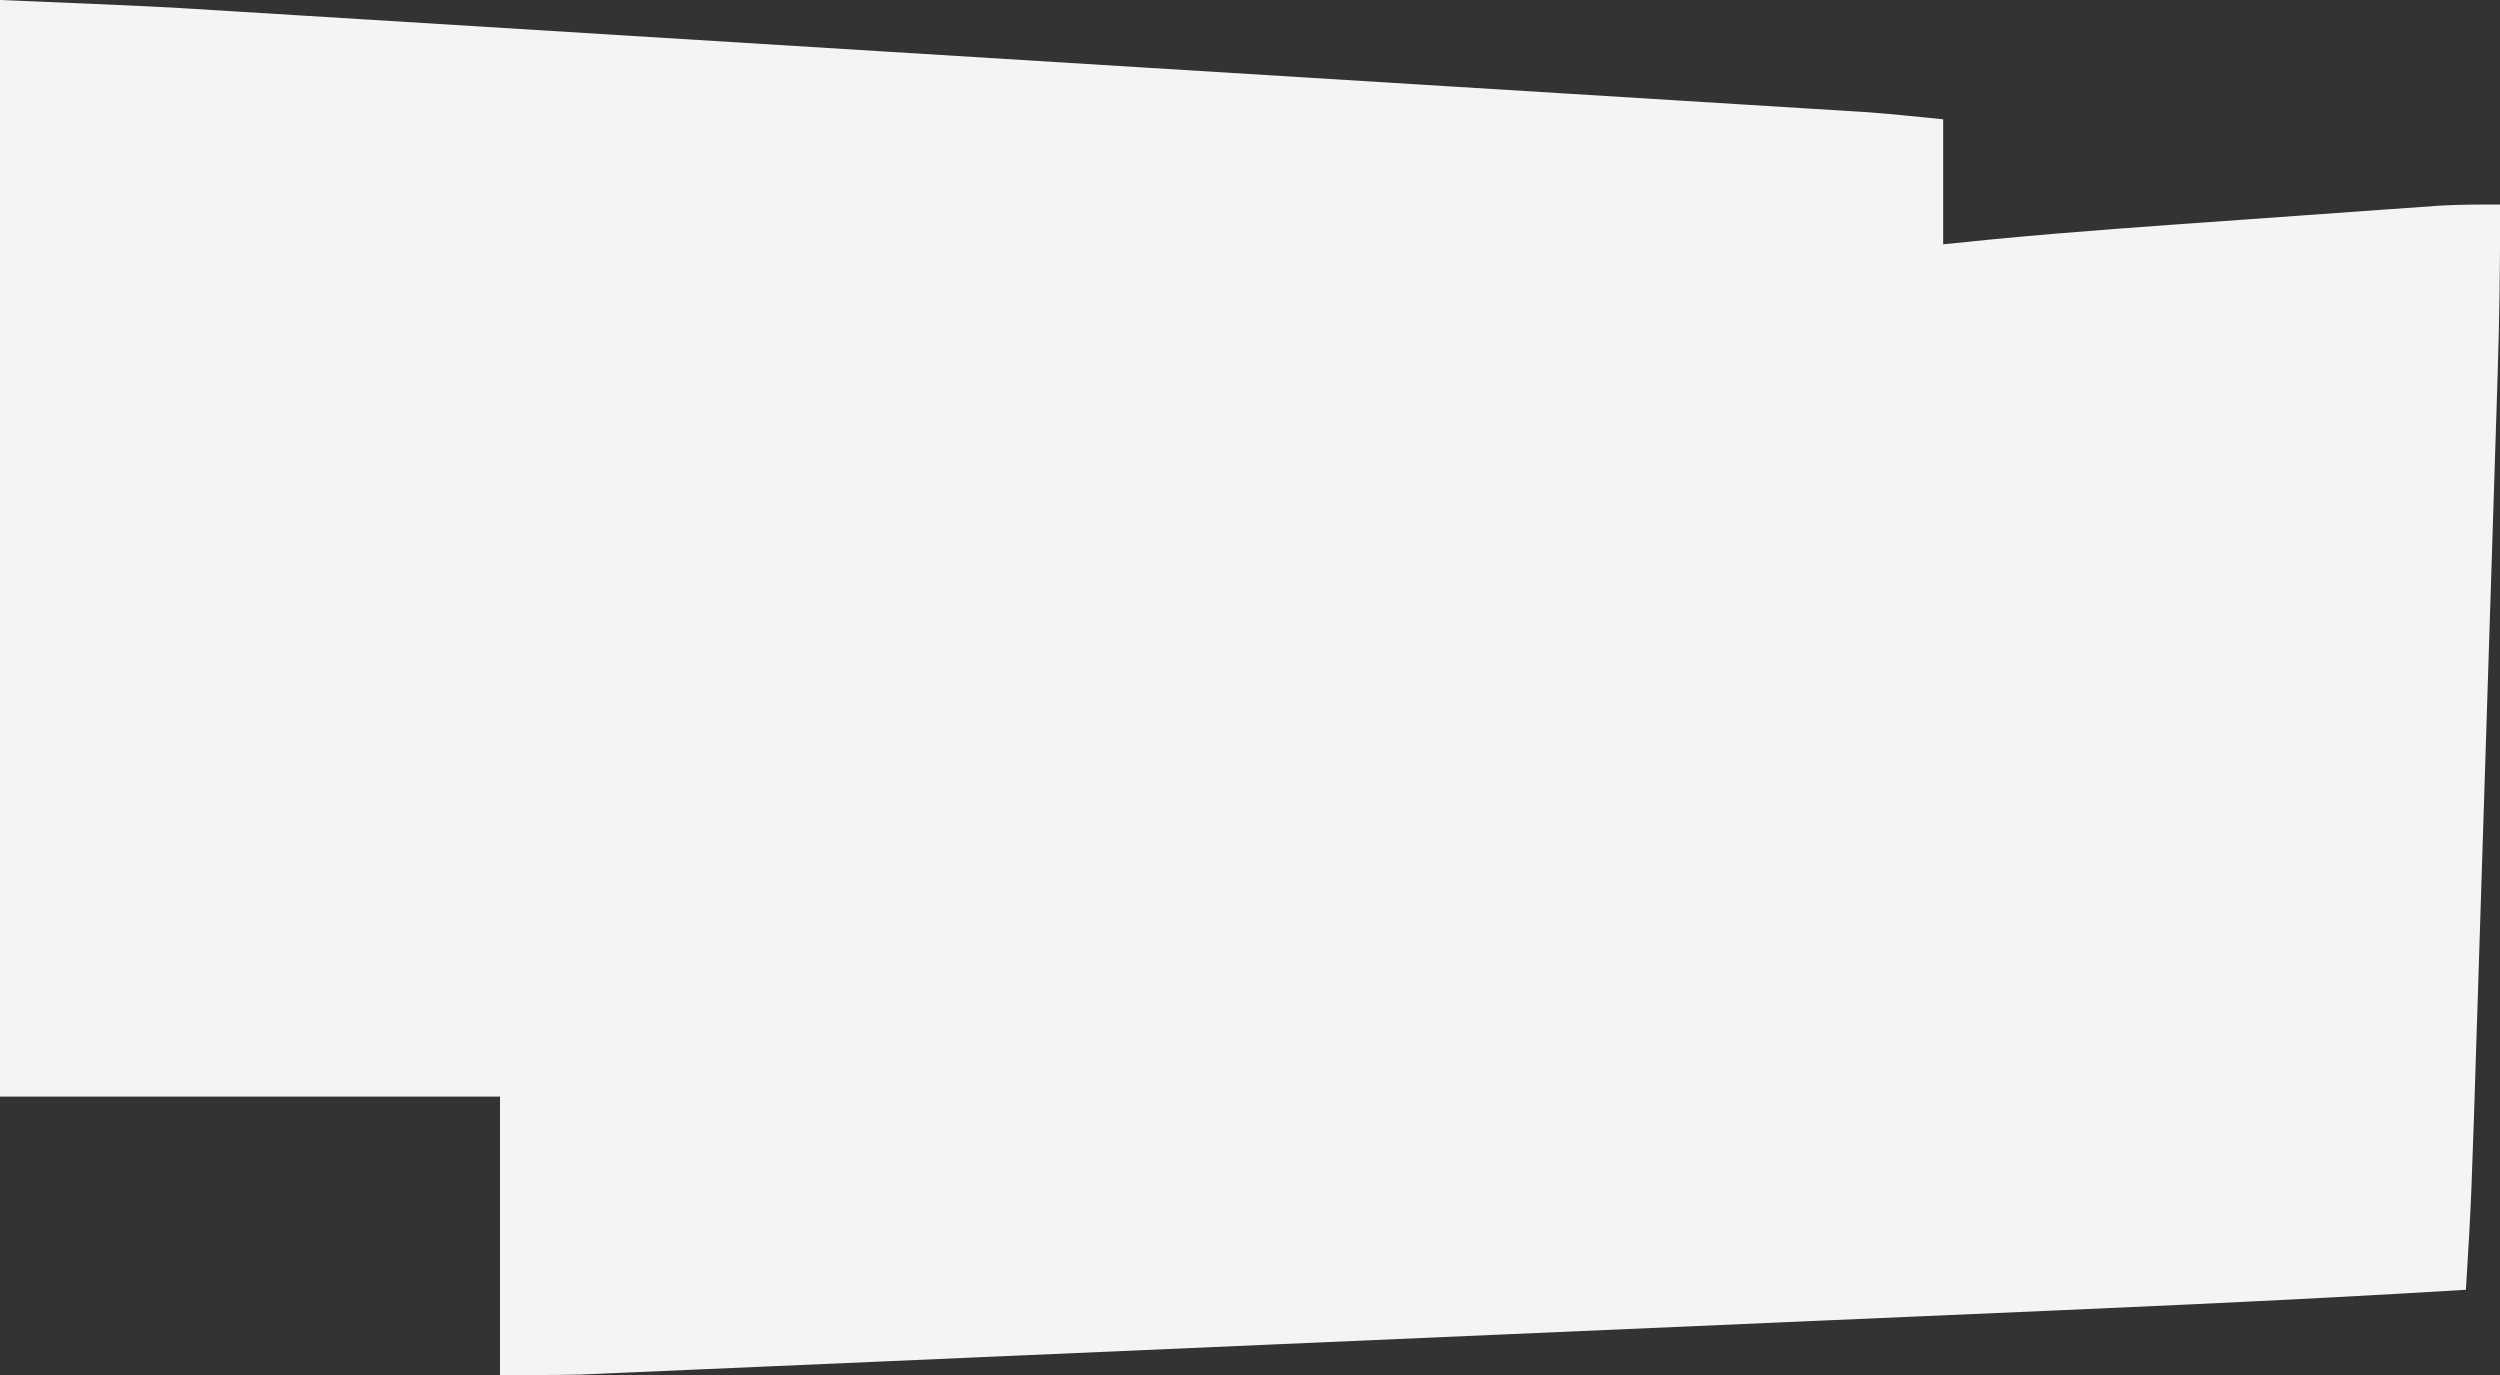 <?xml version="1.0" encoding="UTF-8"?>
<svg version="1.1" xmlns="http://www.w3.org/2000/svg" width="440" height="242">
<rect width="100%" height="100%" fill="#333333" stroke="none"/>
<path d="M0 0 C27.57 1.149 27.57 1.149 38.512 1.835 C39.783 1.913 41.054 1.99 42.364 2.07 C45.802 2.281 49.24 2.494 52.678 2.708 C56.42 2.94 60.162 3.169 63.905 3.399 C71.196 3.847 78.487 4.298 85.779 4.749 C91.706 5.116 97.633 5.482 103.56 5.847 C104.833 5.926 104.833 5.926 106.131 6.006 C107.856 6.112 109.581 6.218 111.306 6.325 C126.488 7.261 141.671 8.199 156.853 9.138 C171.559 10.048 186.266 10.956 200.972 11.862 C217.039 12.851 233.106 13.842 249.173 14.835 C250.887 14.941 252.6 15.047 254.314 15.153 C255.157 15.205 255.999 15.257 256.868 15.31 C262.79 15.676 268.713 16.041 274.636 16.406 C281.849 16.85 289.061 17.296 296.274 17.743 C299.949 17.971 303.624 18.198 307.299 18.424 C311.288 18.669 315.277 18.917 319.266 19.165 C320.419 19.235 321.572 19.306 322.76 19.378 C324.377 19.48 324.377 19.48 326.026 19.583 C327.405 19.668 327.405 19.668 328.811 19.755 C333.214 20.093 337.606 20.561 342 21 C342 28.26 342 35.52 342 43 C344.725 42.724 347.45 42.448 350.258 42.164 C364.852 40.745 379.481 39.747 394.107 38.713 C398.116 38.429 402.124 38.141 406.133 37.852 C409.255 37.627 412.378 37.405 415.501 37.183 C416.98 37.078 418.459 36.972 419.938 36.865 C421.996 36.717 424.054 36.571 426.113 36.427 C427.86 36.303 427.86 36.303 429.642 36.176 C433.101 35.995 436.537 35.988 440 36 C440.059 46.282 439.893 56.536 439.557 66.813 C439.509 68.332 439.461 69.85 439.414 71.368 C439.286 75.445 439.155 79.521 439.023 83.598 C438.885 87.899 438.749 92.199 438.612 96.5 C438.383 103.722 438.151 110.944 437.919 118.166 C437.651 126.465 437.387 134.765 437.125 143.064 C436.87 151.106 436.613 159.147 436.356 167.189 C436.247 170.584 436.139 173.979 436.032 177.374 C434.959 211.272 434.959 211.272 434 227 C401.604 228.978 369.177 230.319 336.753 231.723 C331.038 231.971 325.324 232.219 319.61 232.468 C318.378 232.522 318.378 232.522 317.12 232.577 C315.45 232.649 313.779 232.722 312.108 232.795 C296.573 233.472 281.038 234.146 265.503 234.819 C252.201 235.396 238.9 235.975 225.599 236.556 C210.07 237.234 194.541 237.91 179.012 238.584 C177.356 238.656 175.7 238.728 174.044 238.8 C173.23 238.835 172.416 238.87 171.577 238.907 C165.863 239.155 160.15 239.404 154.436 239.654 C147.485 239.957 140.533 240.259 133.581 240.559 C130.041 240.712 126.502 240.865 122.962 241.021 C119.119 241.19 115.275 241.355 111.432 241.52 C109.772 241.594 109.772 241.594 108.078 241.669 C107.037 241.713 105.995 241.757 104.923 241.803 C104.038 241.841 103.153 241.879 102.242 241.919 C97.496 242.038 92.747 242 88 242 C88 225.83 88 209.66 88 193 C58.96 193 29.92 193 0 193 C0 129.31 0 65.62 0 0 Z " fill="#F4F4F5" transform="translate(0,0)"/>
</svg>
